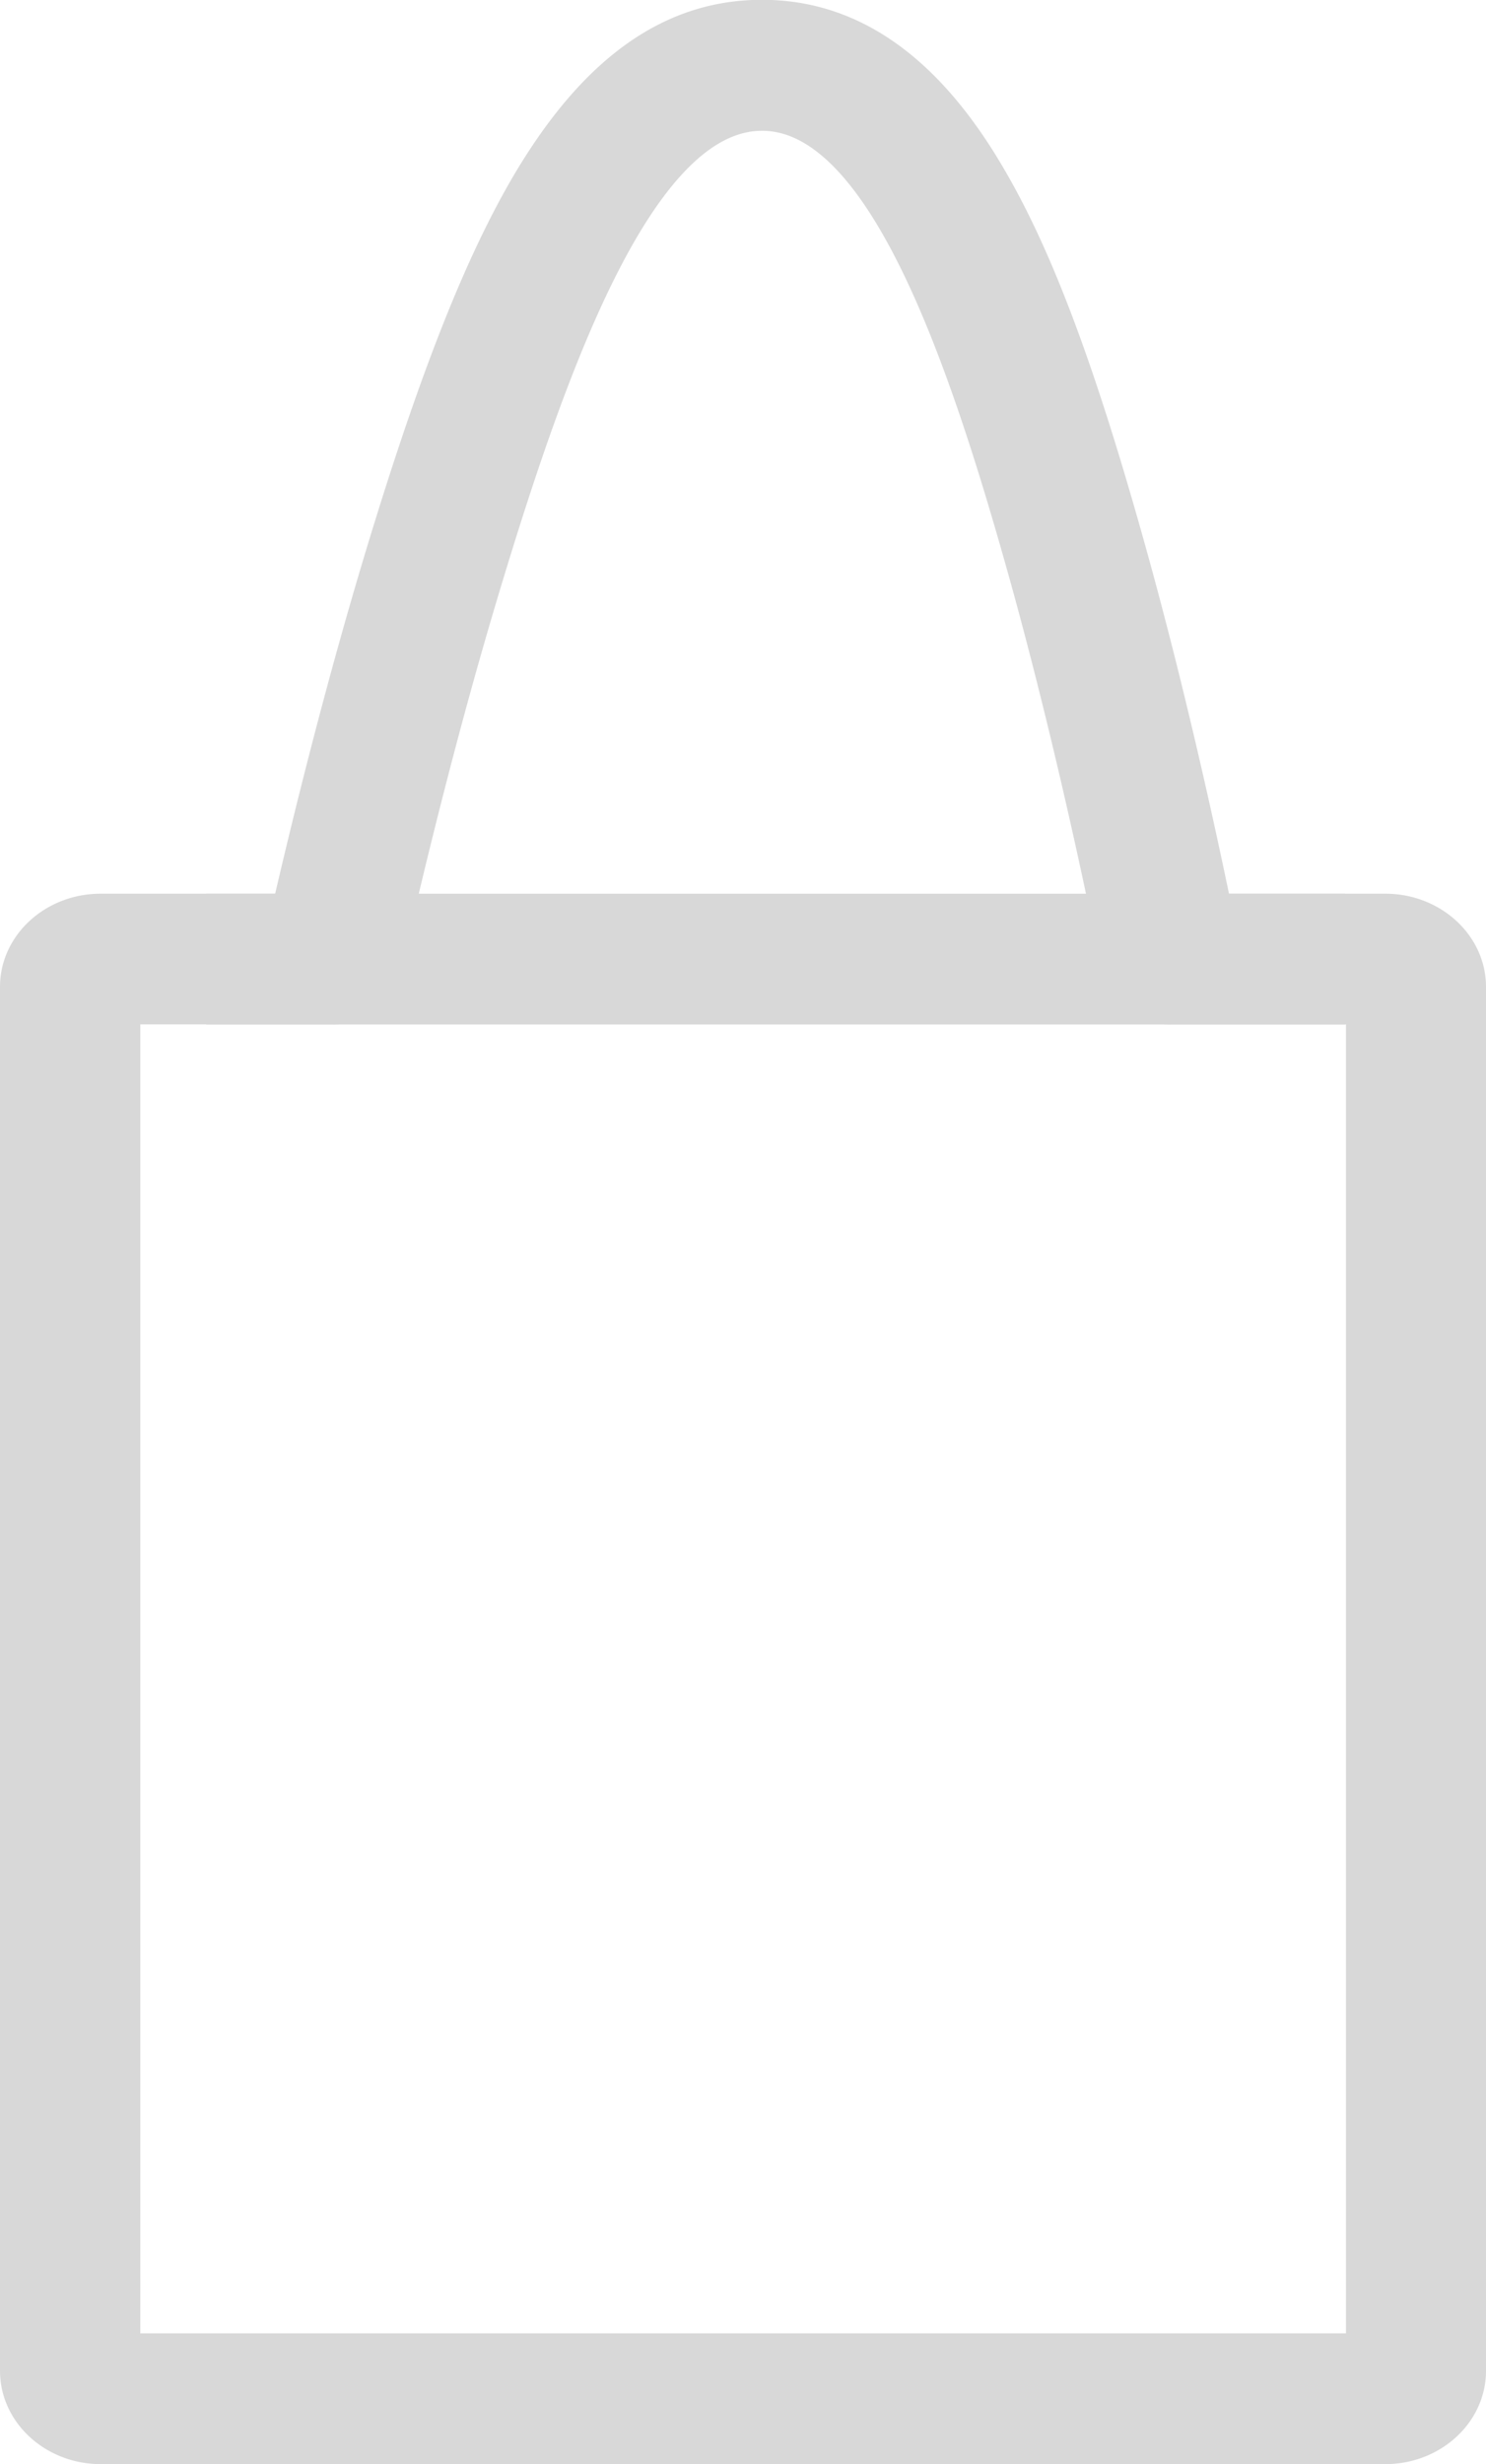 <svg xmlns="http://www.w3.org/2000/svg" viewBox="0 0 156.22 258.9"><title>bag</title><g id="Warstwa_2" data-name="Warstwa 2"><g id="Layer_1" data-name="Layer 1"><path d="M145.64,257.4H10.58c-5,0-9.08-3.73-9.08-8.3V103.69c0-4.57,4.07-8.29,9.08-8.29H30.12c2.06-8.94,5.48-22.85,9.75-37,5.66-18.7,10.48-30.9,15.63-39.55,7-11.69,15-17.37,24.61-17.37S97.82,7.23,104.54,19c5,8.69,9.49,20.94,14.69,39.72,3.87,14,6.91,27.76,8.75,36.68h17.66c5,0,9.08,3.72,9.08,8.29V249.1C154.72,253.67,150.65,257.4,145.64,257.4ZM13.25,246.66H143V106.13H123.09a5.75,5.75,0,0,1-5.78-4.41c-1.61-8.11-5-24.13-9.47-40.37-6.73-24.28-15.28-49.11-27.73-49.11S58.54,37,51.2,61.28c-4.94,16.35-8.73,32.43-10.55,40.56a5.76,5.76,0,0,1-5.75,4.29H13.25Z" style="fill:#d8d8d8;stroke:#d8d8d8;stroke-miterlimit:10;stroke-width:3px"/><rect x="23.17" y="95.4" width="116.75" height="10.74" style="fill:#d8d8d8;stroke:#d8d8d8;stroke-miterlimit:10;stroke-width:3px"/></g></g></svg>